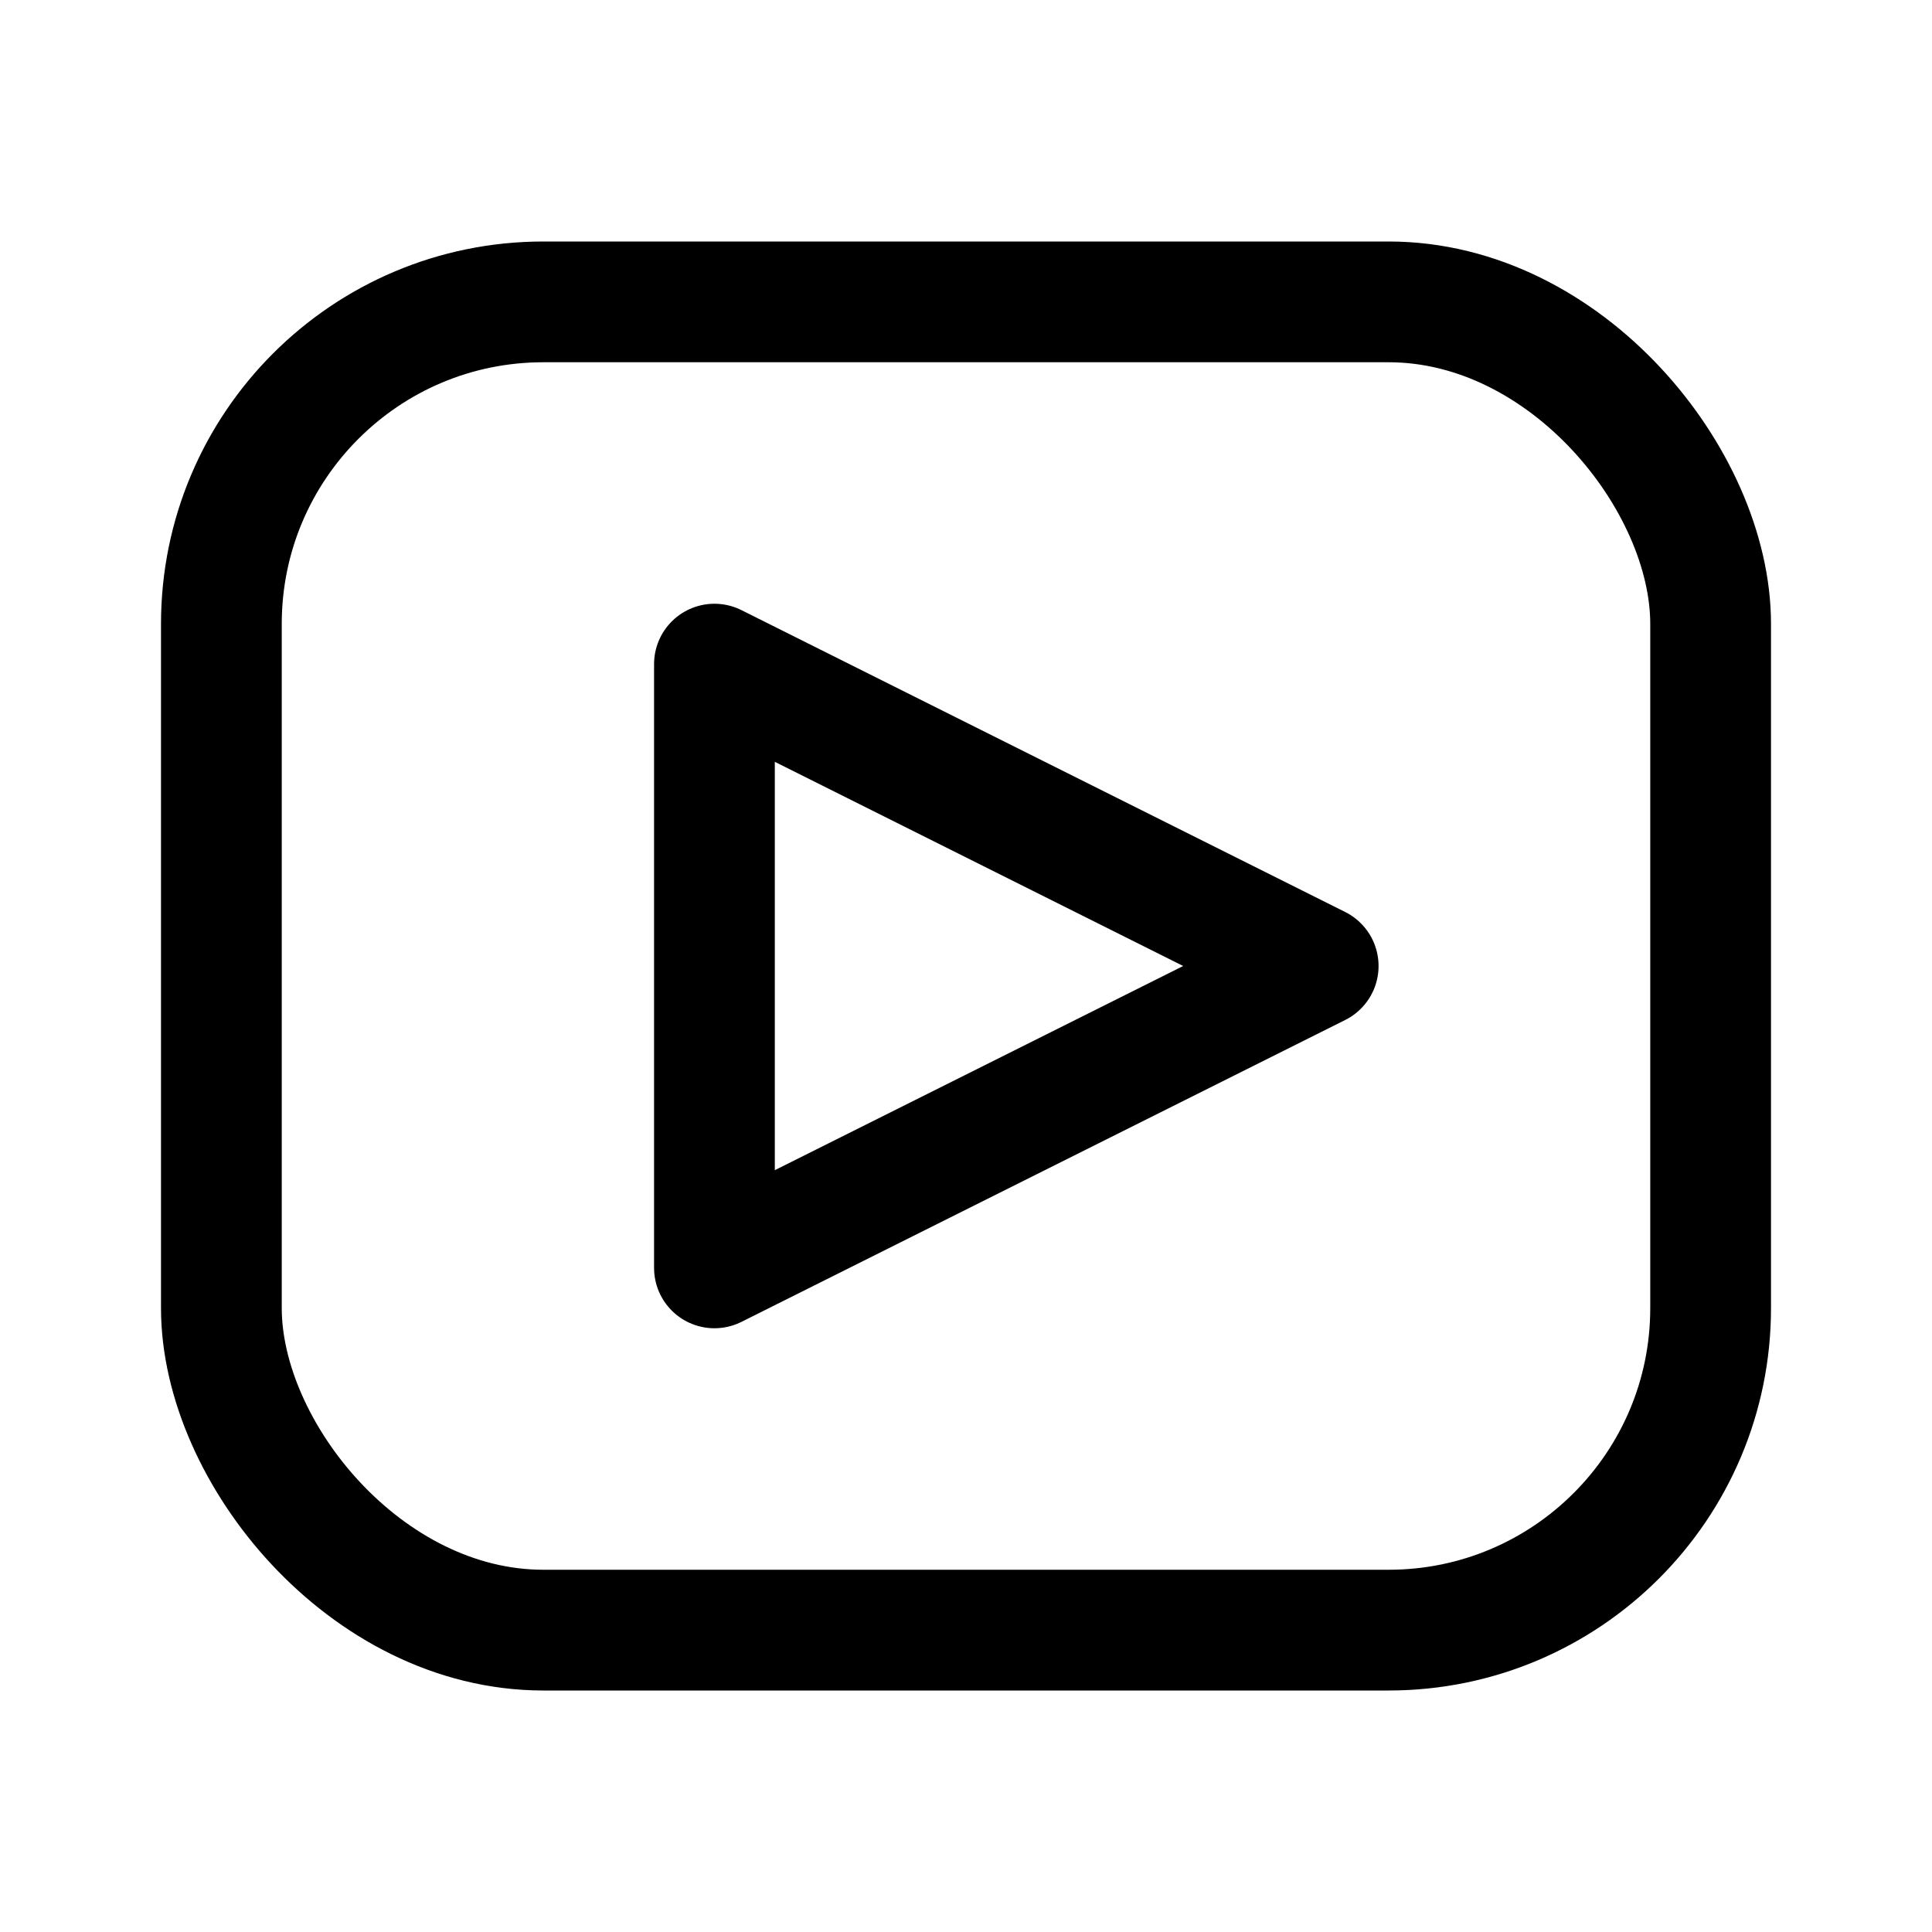<svg xmlns="http://www.w3.org/2000/svg" width="192" height="192" fill="none" viewBox="0 0 192 192"><path stroke="#000" stroke-linecap="round" stroke-linejoin="round" stroke-width="12" d="m71 66 60 30-60 30z"/><rect width="148" height="132" x="22" y="30" stroke="#000" stroke-linecap="round" stroke-linejoin="round" stroke-width="12" rx="32"/></svg>
